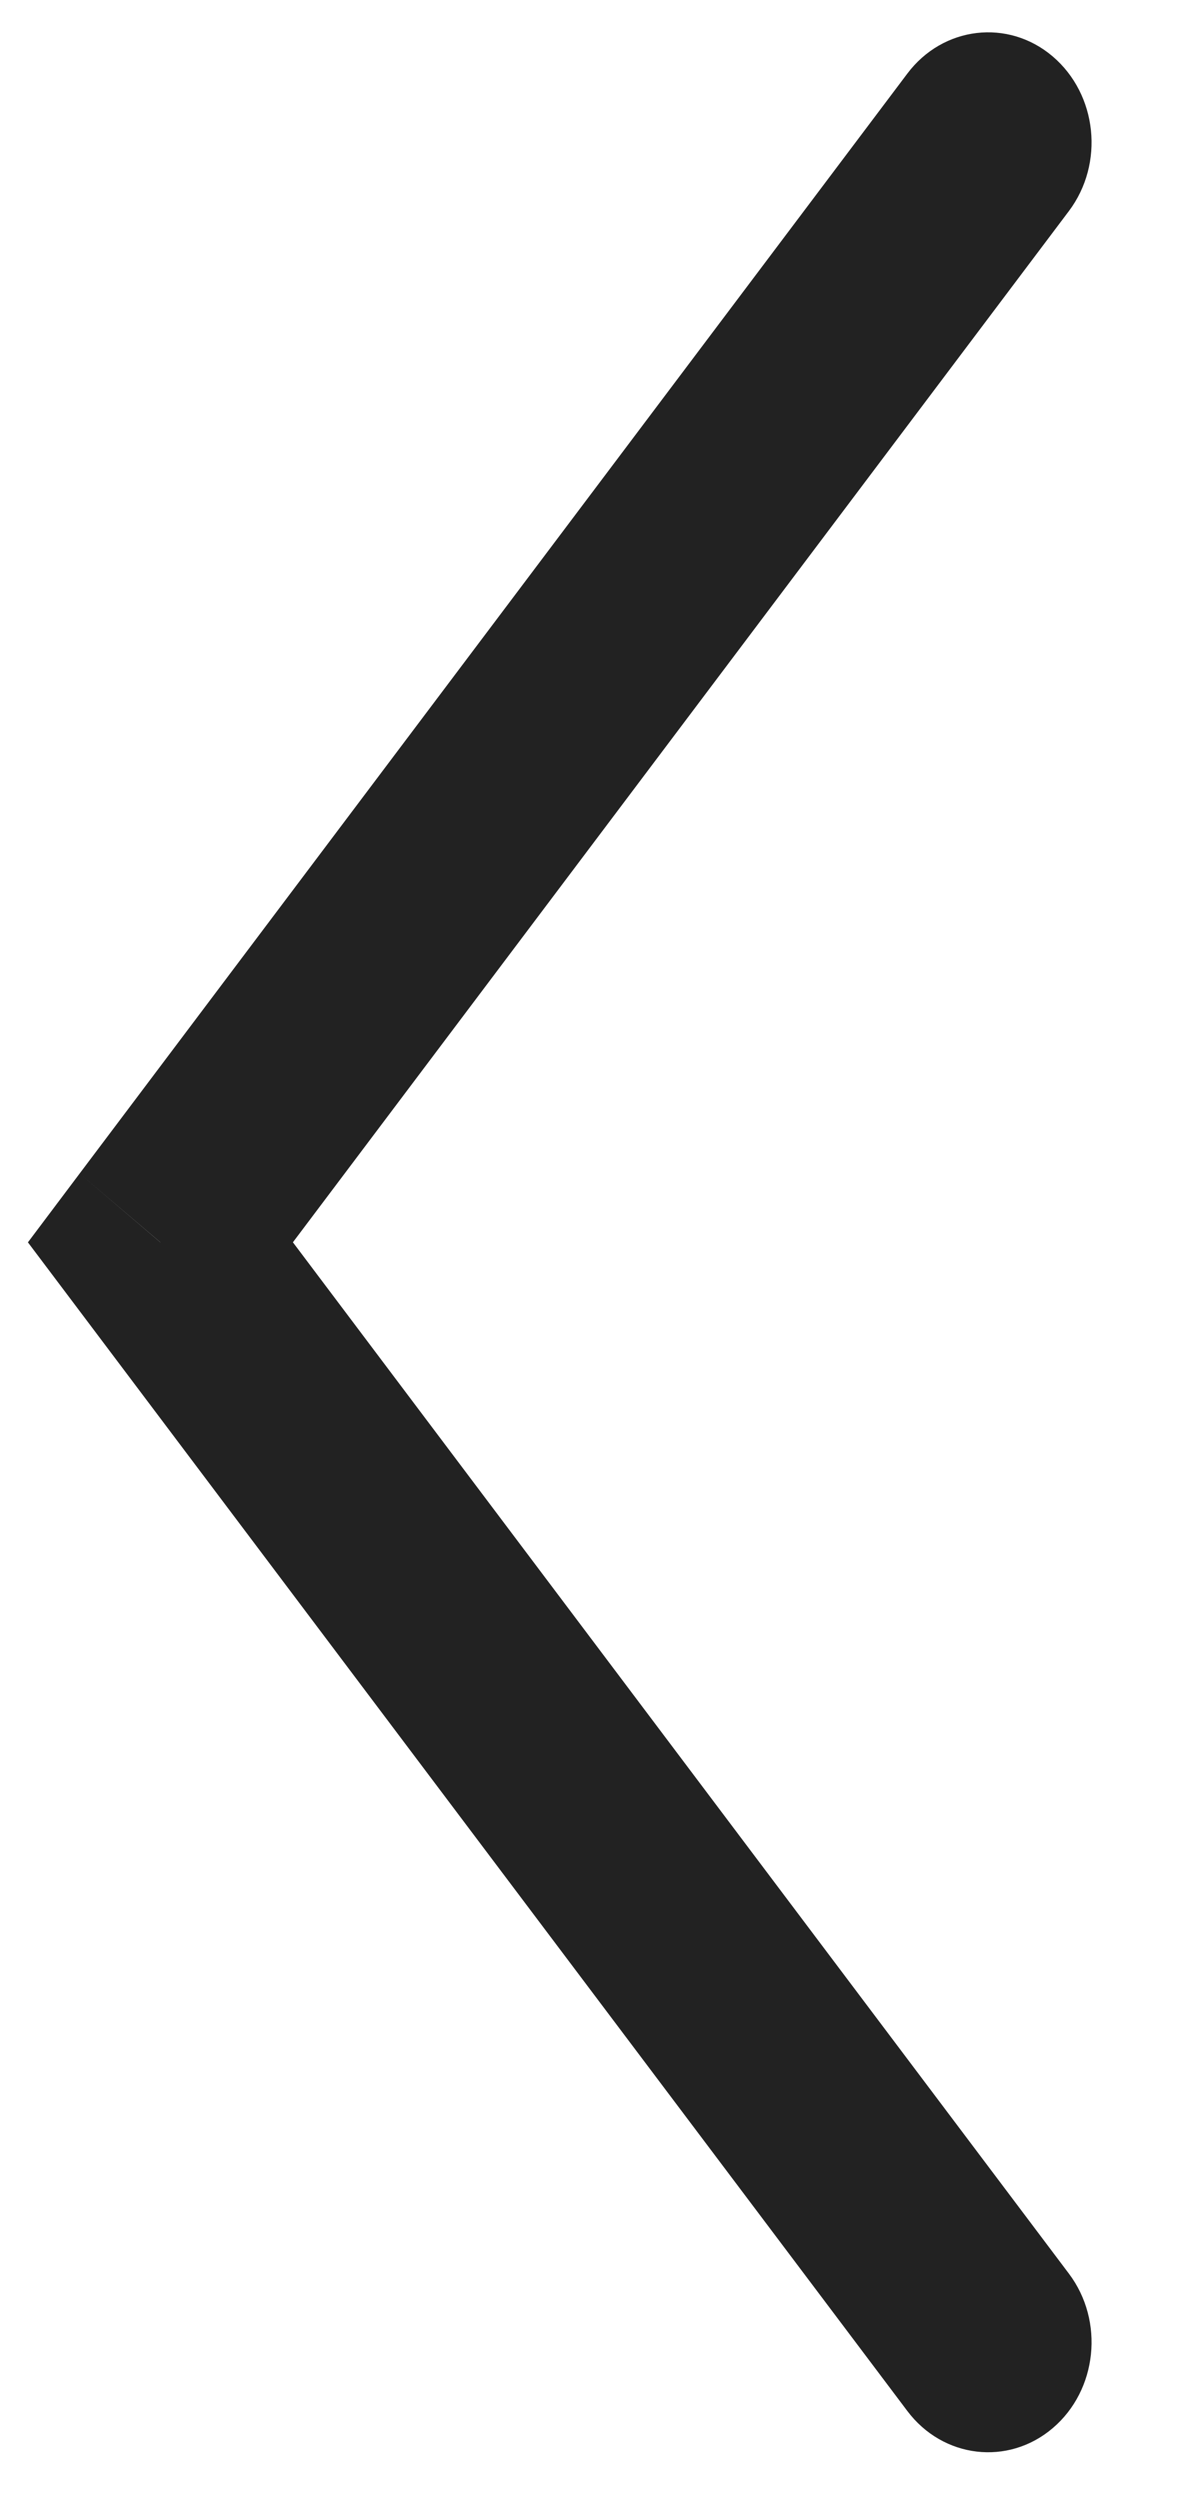 <svg width="11" height="23" viewBox="0 0 11 23" fill="none" xmlns="http://www.w3.org/2000/svg">
<path d="M8.352 22.18C8.68 22.616 9.28 22.687 9.69 22.338C10.101 21.989 10.168 21.352 9.839 20.916L8.352 22.18ZM1.476 11.429L0.733 10.796L0.257 11.429L0.733 12.061L1.476 11.429ZM9.839 1.942C10.168 1.505 10.101 0.869 9.69 0.519C9.28 0.17 8.68 0.241 8.352 0.677L9.839 1.942ZM9.839 20.916L2.22 10.796L0.733 12.061L8.352 22.18L9.839 20.916ZM2.22 12.061L9.839 1.942L8.352 0.677L0.733 10.796L2.22 12.061Z" fill="#222222"/>
</svg>
